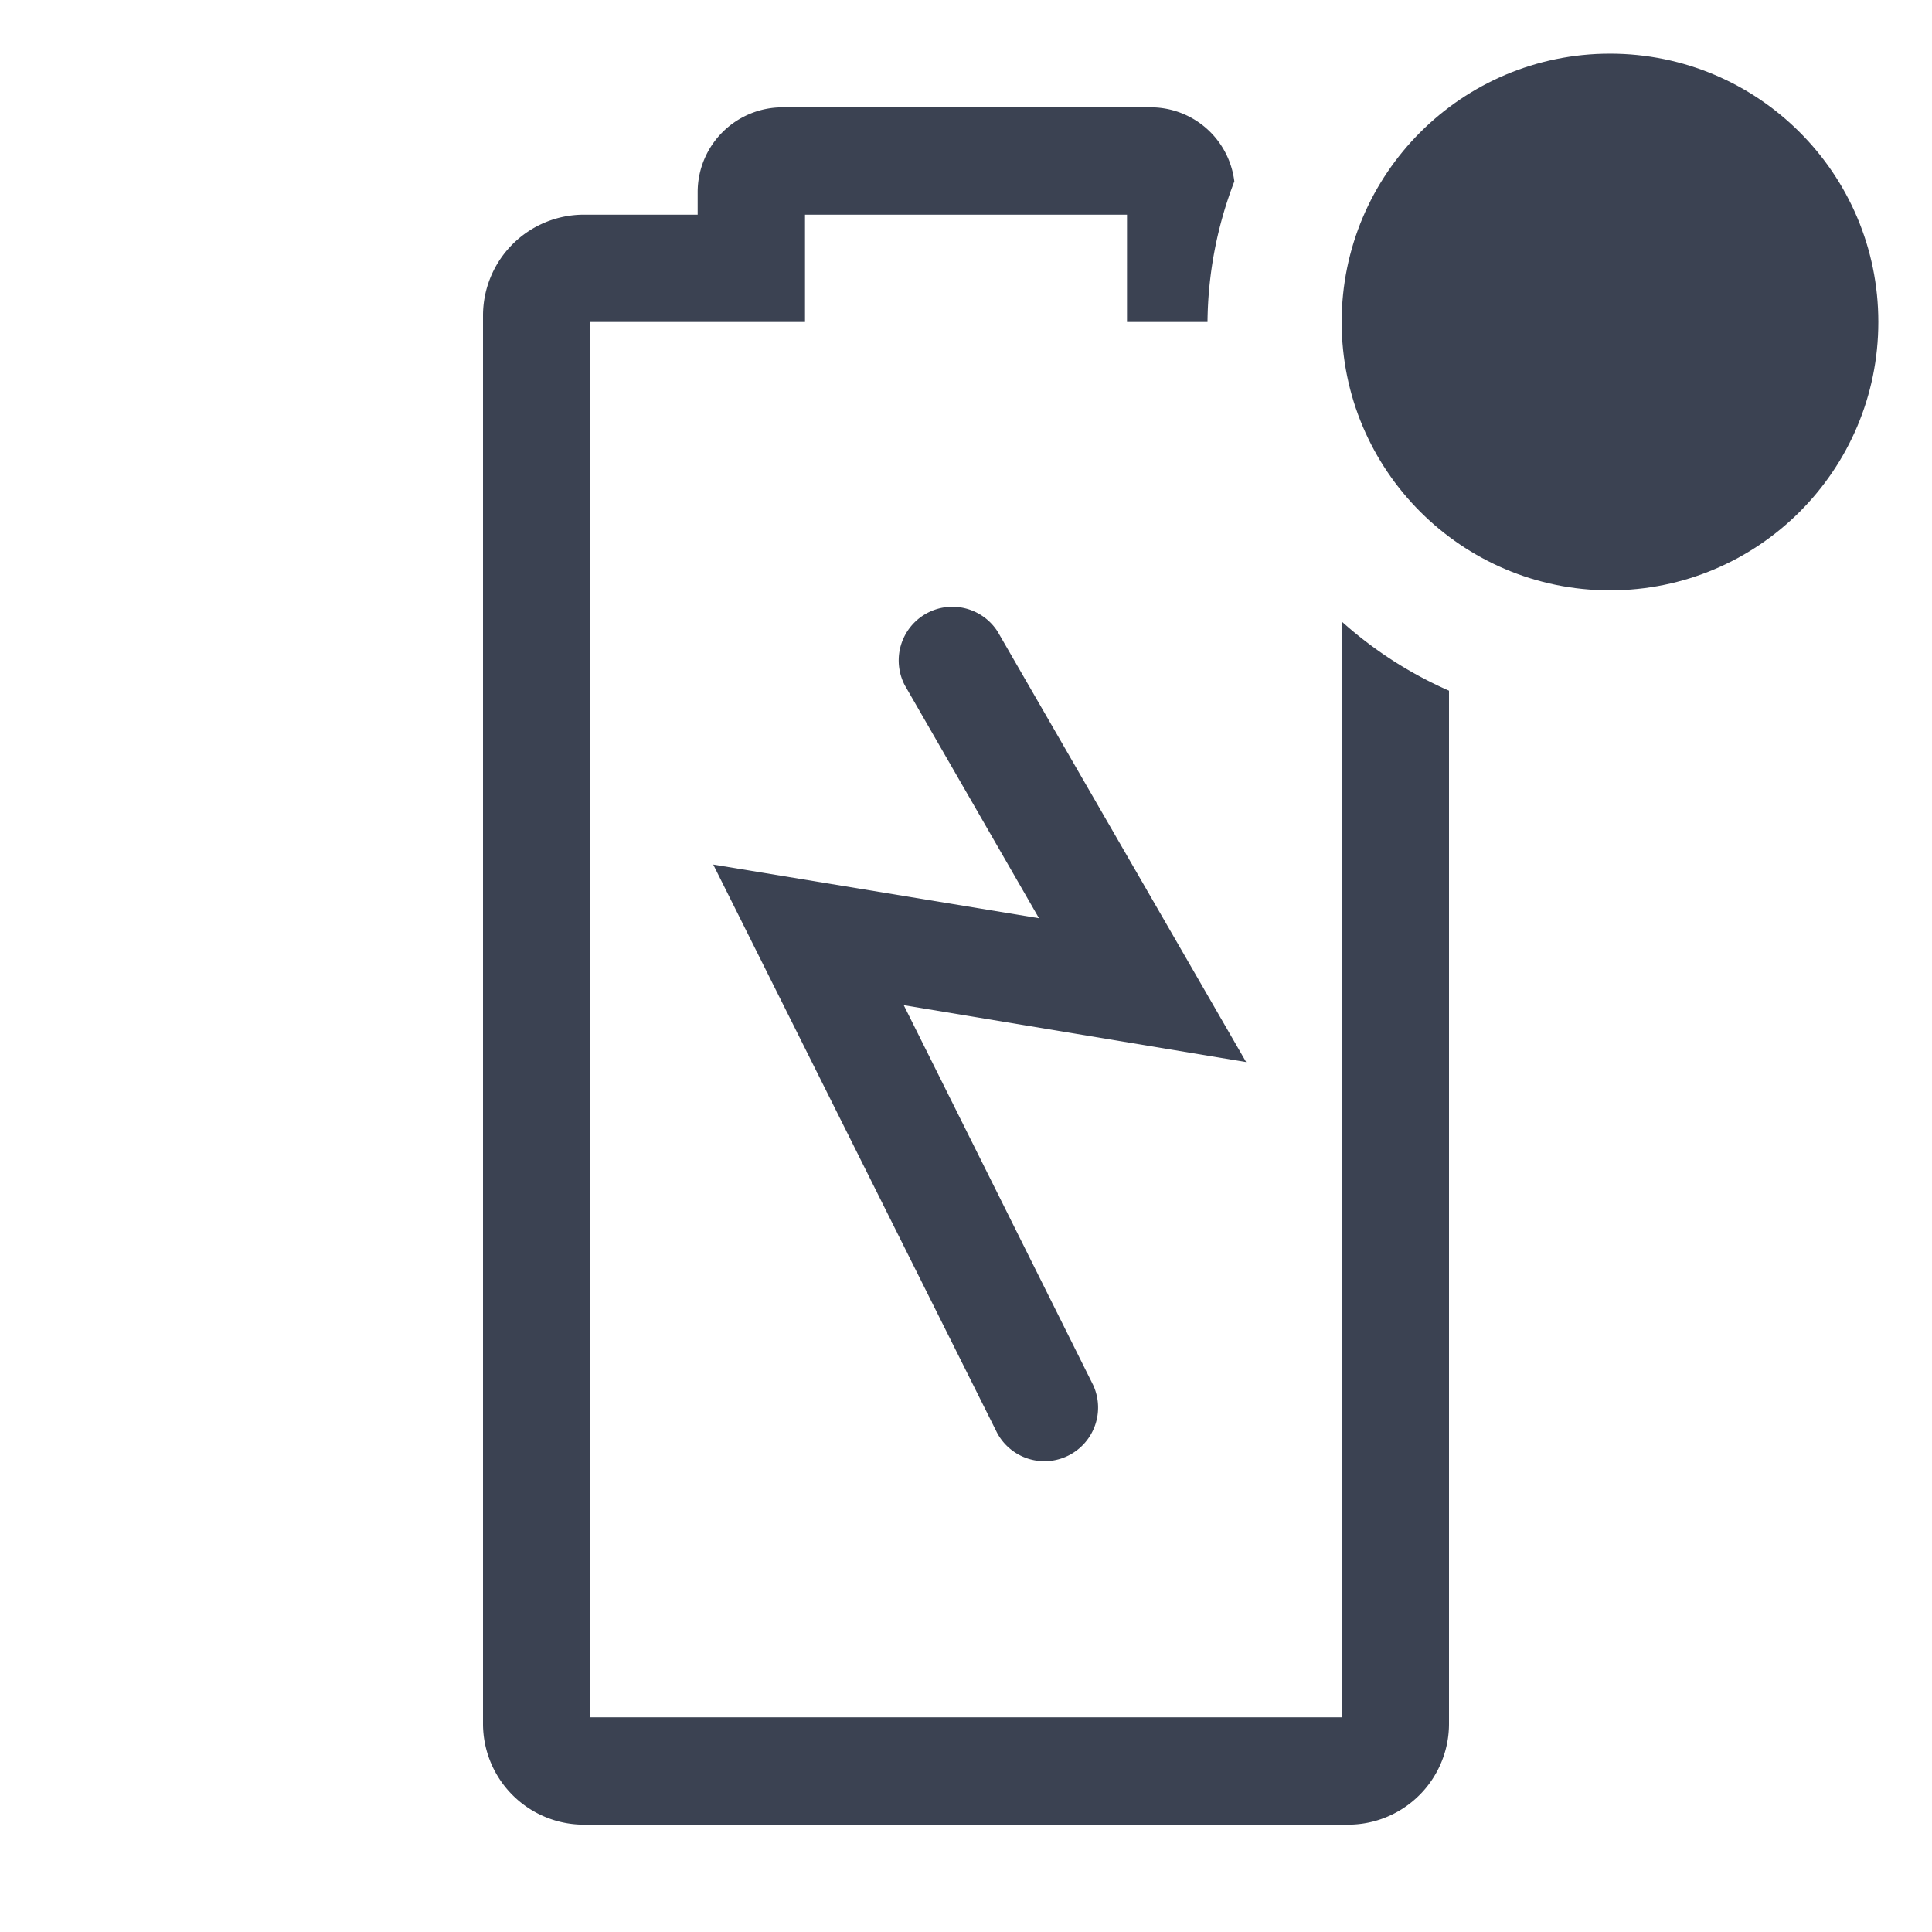 <svg fill="#3b4252" version="1.1" width="36" height="36"  viewBox="0 0 36 36" preserveAspectRatio="xMidYMid meet" xmlns="http://www.w3.org/2000/svg" xmlns:xlink="http://www.w3.org/1999/xlink">
    <title>battery-outline-badged</title>
    <circle cx="30" cy="6" r="5" class="clr-i-outline--badged clr-i-outline-path-1--badged clr-i-badge"></circle><path d="M18.59,11.77a1,1,0,0,0-1.73,1l2.5,4.34-6.07-1,5.29,10.59a1,1,0,0,0,1.79-.89l-3.53-7.08,6.38,1.06Z" class="clr-i-outline--badged clr-i-outline-path-2--badged"></path><path d="M25,11.58V32H11V6h4V4h6V6H22.5A7.47,7.47,0,0,1,23,3.38,1.57,1.57,0,0,0,21.42,2H14.58A1.58,1.58,0,0,0,13,3.58V4H10.88A1.88,1.88,0,0,0,9,5.88V32.12A1.88,1.88,0,0,0,10.88,34H25.12A1.88,1.88,0,0,0,27,32.12V12.87A7.5,7.5,0,0,1,25,11.58Z" class="clr-i-outline--badged clr-i-outline-path-3--badged"></path>
    <rect x="0" y="0" width="36" height="36" fill-opacity="0"/>
</svg>
